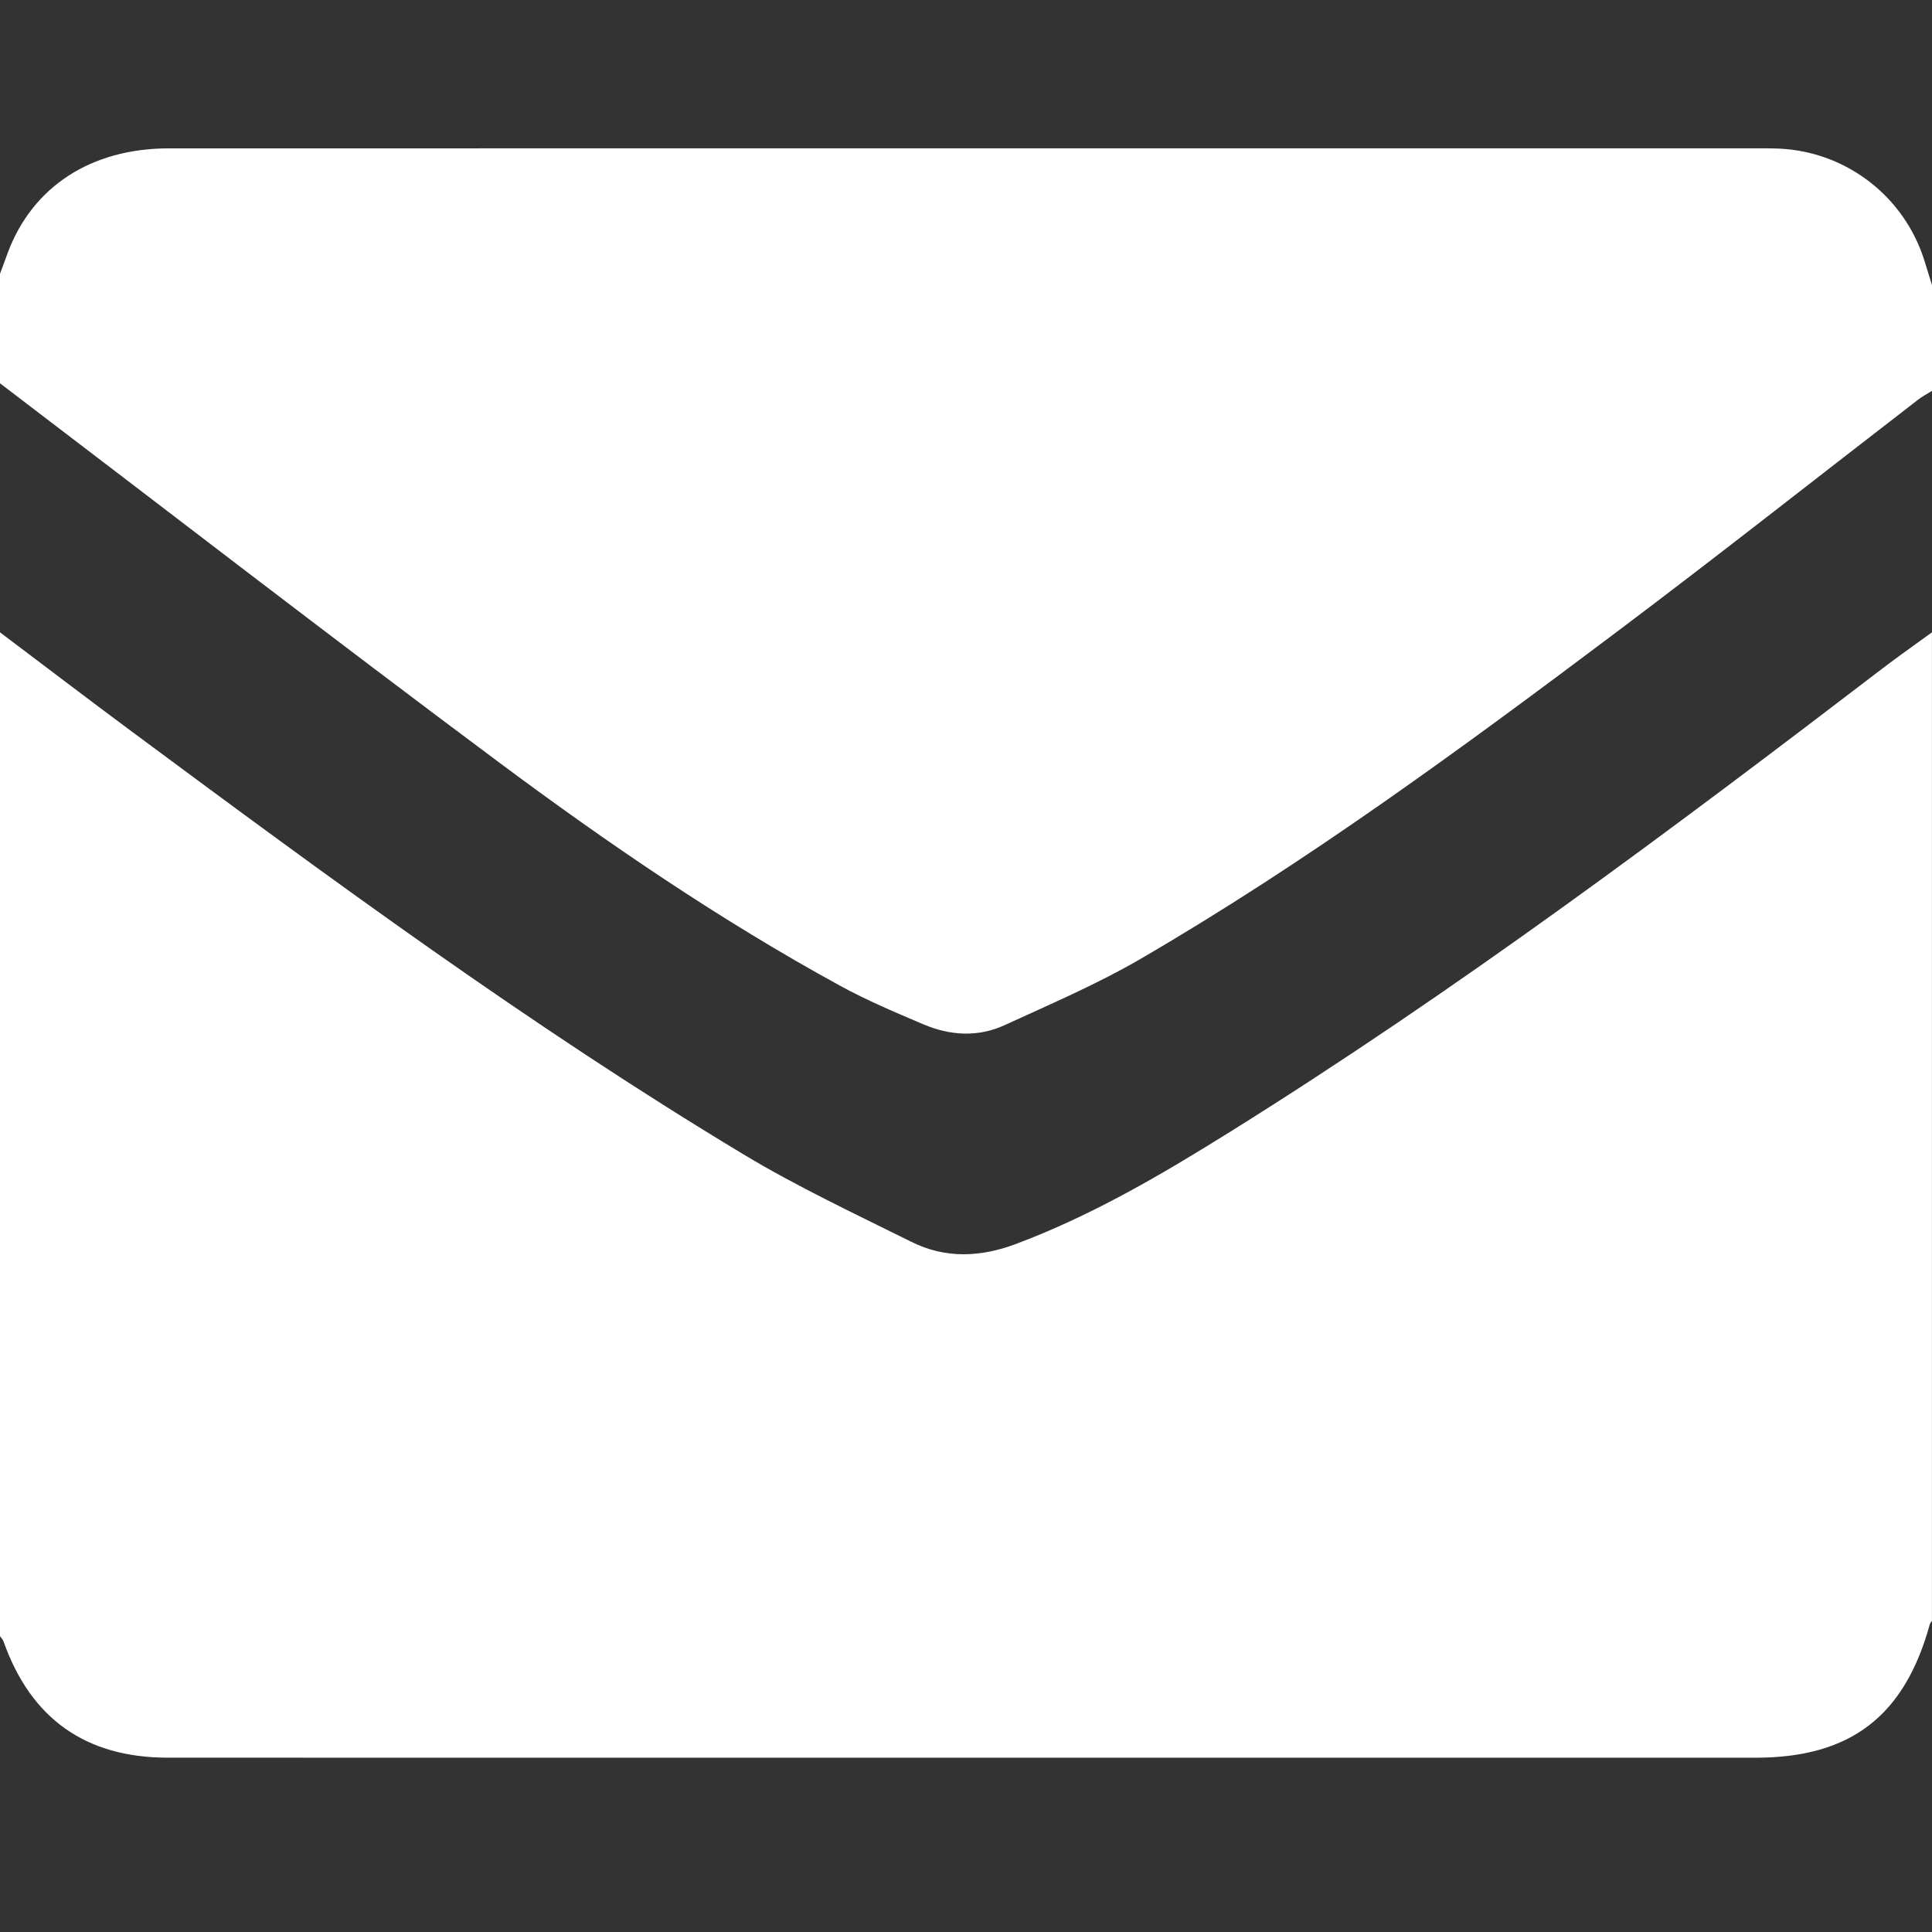 <?xml version="1.0" encoding="utf-8"?>
<!-- Generator: Adobe Illustrator 20.0.0, SVG Export Plug-In . SVG Version: 6.00 Build 0)  -->
<svg version="1.1" id="Layer_1" xmlns="http://www.w3.org/2000/svg" xmlns:xlink="http://www.w3.org/1999/xlink" x="0px" y="0px"
	 width="48px" height="48px" viewBox="0 0 48 48" enable-background="new 0 0 48 48" xml:space="preserve">
<rect x="0" y="0" width="48" height="48" fill="#333333" stroke="none"/>
<g id="VHSRnS.tif">
	<g>
		<path fill="#FFFFFF" d="M0,40.648c0-8.312,0-16.625,0-24.938c1.084,0.817,2.164,1.641,3.254,2.45
			c4.953,3.674,9.919,7.33,15.208,10.514c1.345,0.81,2.776,1.481,4.185,2.181c0.839,0.417,1.706,0.383,2.588,0.053
			c1.898-0.71,3.631-1.73,5.338-2.795c5.634-3.518,10.947-7.491,16.219-11.522c0.396-0.302,0.805-0.587,1.207-0.881
			c0,8.187,0,16.375,0,24.562c-0.018,0.025-0.044,0.048-0.052,0.077c-0.627,2.29-1.971,3.321-4.332,3.321
			c-5.543,0.001-11.087,0-16.63,0c-7.605,0-15.209,0.001-22.814-0.001c-2.037,0-3.399-0.965-4.078-2.874
			C0.075,40.742,0.032,40.697,0,40.648z"/>
		<path fill="#FFFFFF" d="M48,7.086c0,0.875,0,1.75,0,2.625c-0.116,0.073-0.238,0.136-0.346,0.219
			c-2.497,1.926-4.973,3.88-7.494,5.775c-3.819,2.87-7.671,5.699-11.805,8.108c-1.086,0.633-2.253,1.132-3.399,1.658
			c-0.655,0.301-1.347,0.26-2.005-0.018c-0.703-0.298-1.409-0.596-2.078-0.962c-2.978-1.628-5.777-3.54-8.493-5.563
			C8.225,15.832,4.124,12.662,0,9.523c0-0.906,0-1.812,0-2.719c0.064-0.175,0.128-0.35,0.193-0.524
			c0.614-1.644,2.071-2.593,4.001-2.594c13.203-0.002,26.405-0.001,39.608-0.001c0.125,0,0.25,0.001,0.375,0.006
			c1.693,0.068,3.151,1.195,3.645,2.818C47.881,6.702,47.941,6.894,48,7.086z"/>
	</g>
</g>
</svg>
